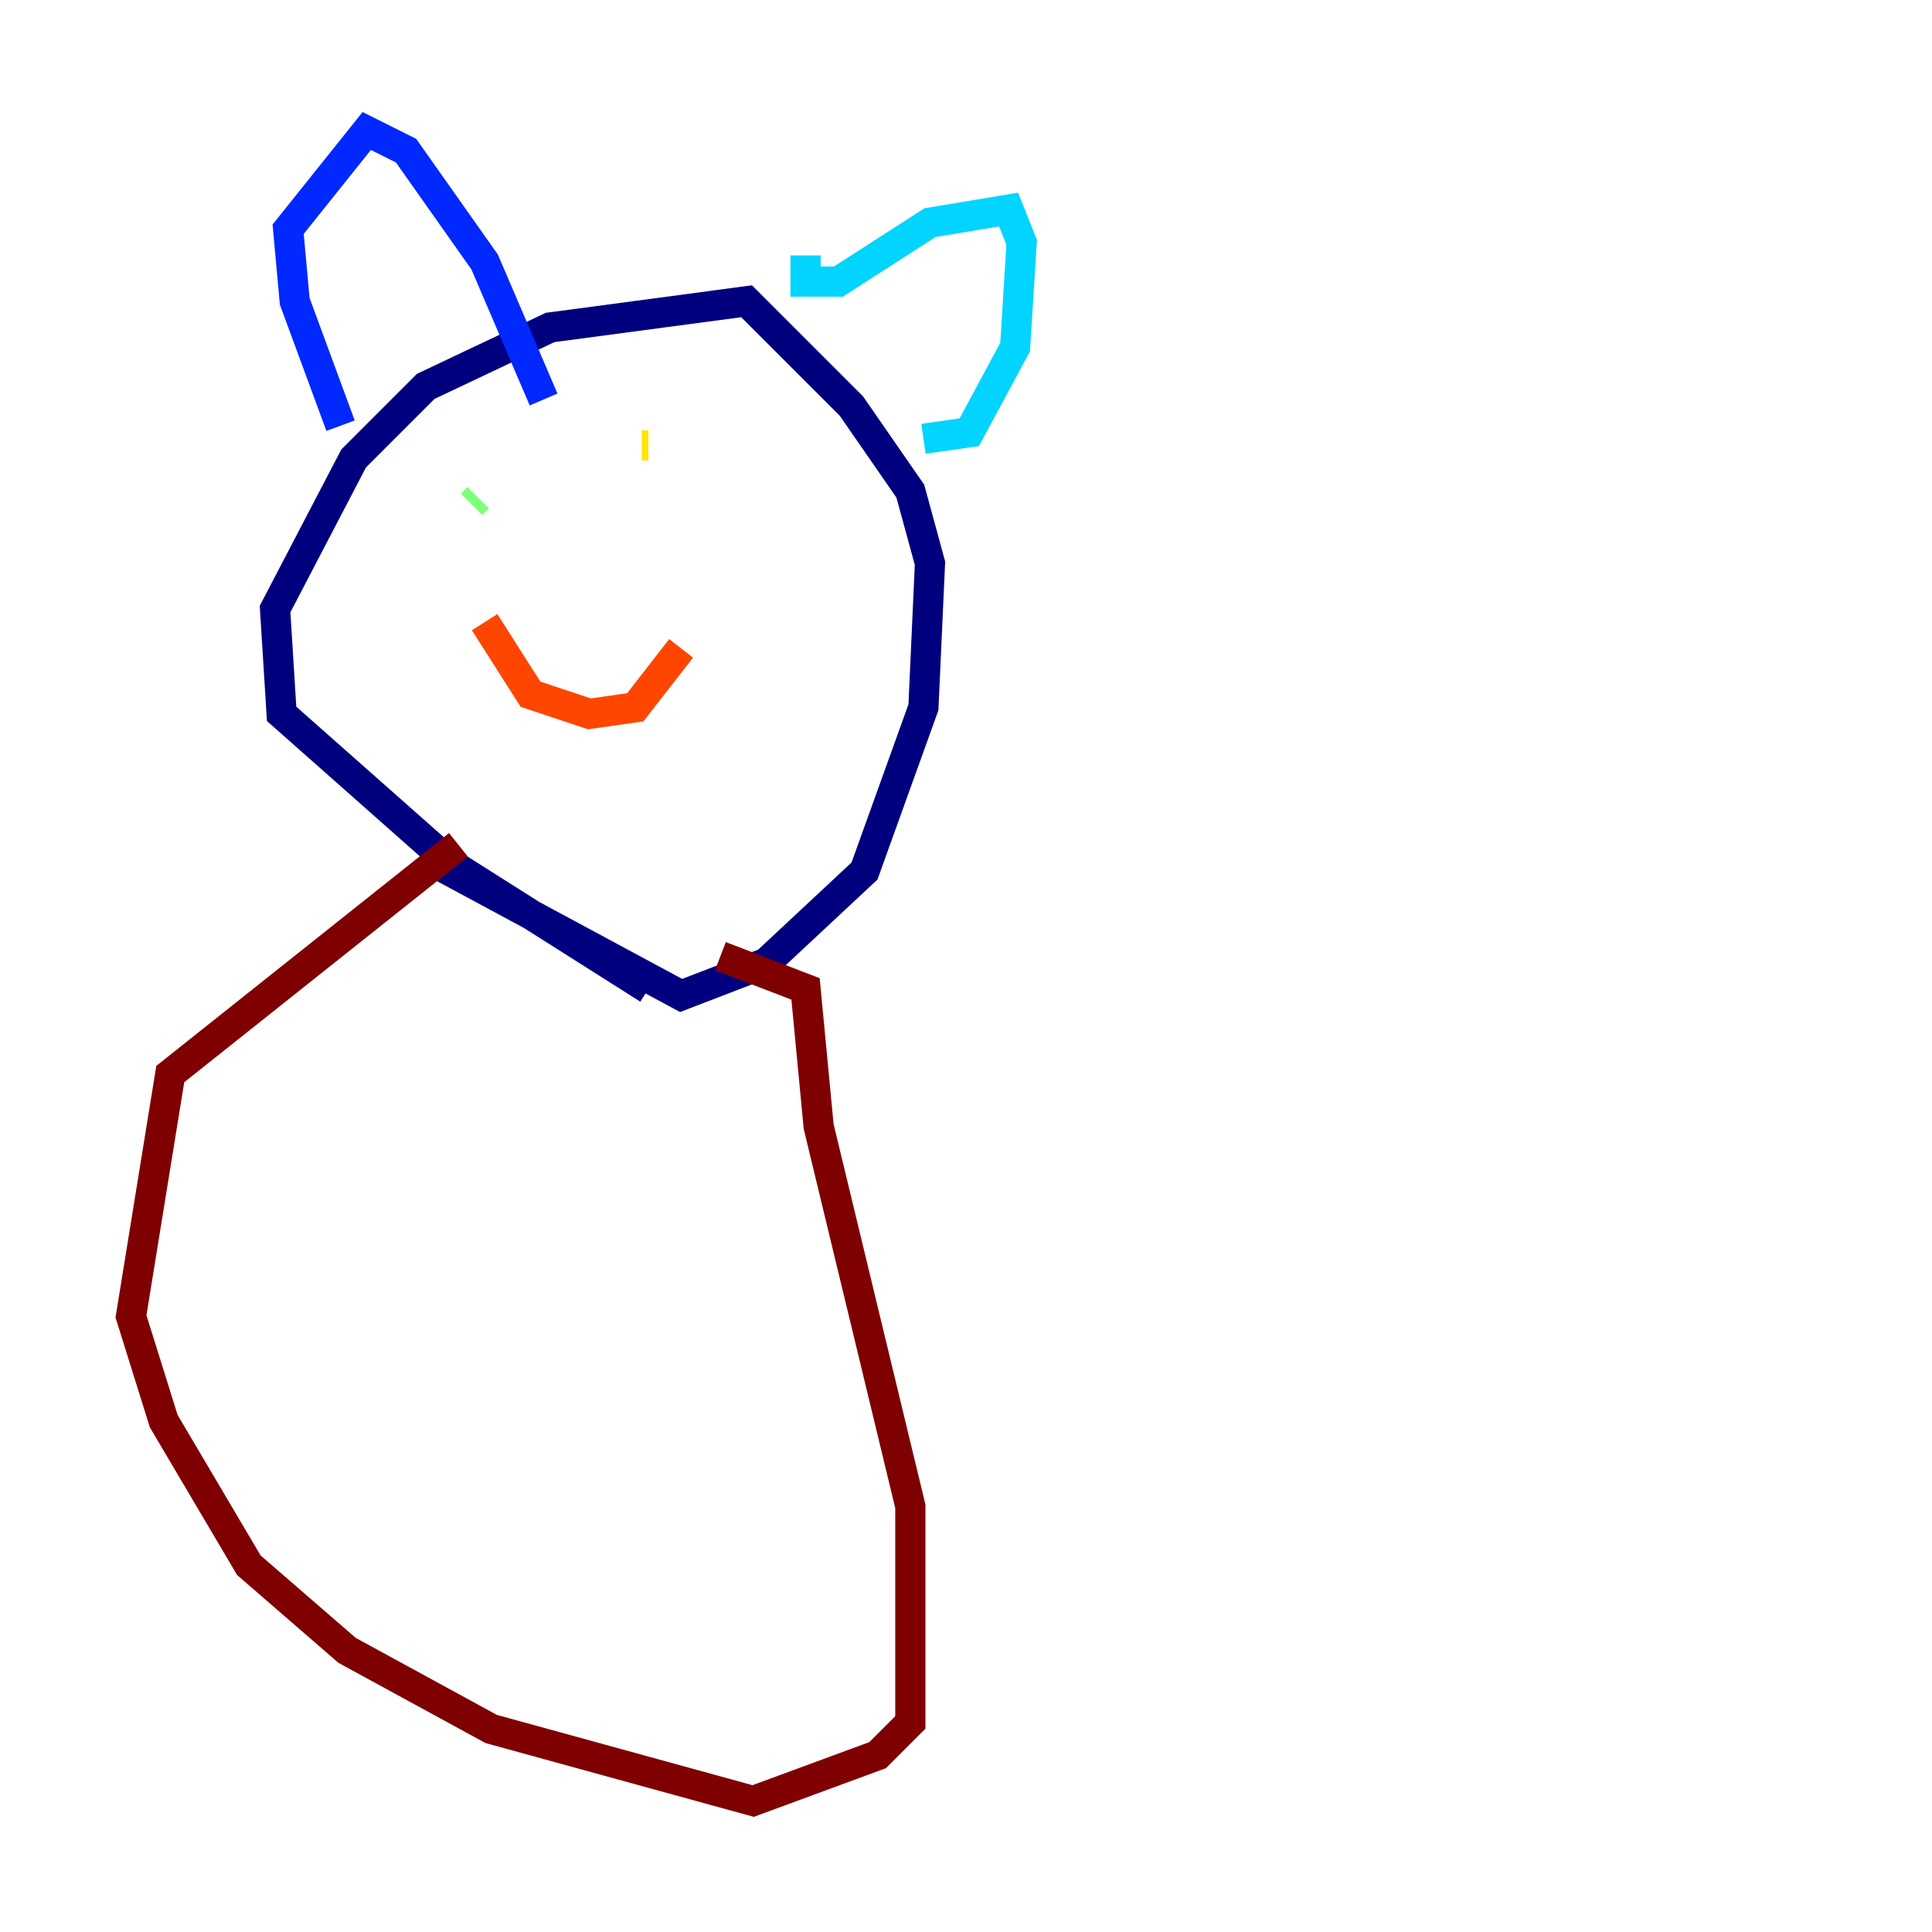<?xml version="1.0" encoding="utf-8" ?>
<svg baseProfile="tiny" height="128" version="1.2" viewBox="0,0,128,128" width="128" xmlns="http://www.w3.org/2000/svg" xmlns:ev="http://www.w3.org/2001/xml-events" xmlns:xlink="http://www.w3.org/1999/xlink"><defs /><polyline fill="none" points="42.956,65.519 29.939,57.275 18.658,47.295 18.224,40.352 23.43,30.373 28.203,25.6 36.447,21.695 49.464,19.959 56.407,26.902 60.312,32.542 61.614,37.315 61.18,46.861 57.275,57.709 50.766,63.783 45.125,65.953 28.203,56.841" stroke="#00007f" stroke-width="2" /><polyline fill="none" points="22.563,28.203 19.525,19.959 19.091,15.186 24.298,8.678 26.902,9.98 32.108,17.356 36.014,26.468" stroke="#0028ff" stroke-width="2" /><polyline fill="none" points="53.37,16.922 53.37,18.658 55.539,18.658 61.614,14.752 66.82,13.885 67.688,16.054 67.254,22.997 64.217,28.637 61.18,29.071" stroke="#00d4ff" stroke-width="2" /><polyline fill="none" points="31.675,32.976 31.241,33.41" stroke="#7cff79" stroke-width="2" /><polyline fill="none" points="42.522,29.505 42.956,29.505" stroke="#ffe500" stroke-width="2" /><polyline fill="none" points="32.108,41.22 35.146,45.993 39.051,47.295 42.088,46.861 45.125,42.956" stroke="#ff4600" stroke-width="2" /><polyline fill="none" points="30.373,55.973 11.281,71.159 8.678,87.214 10.848,94.156 16.488,103.702 22.997,109.342 32.542,114.549 49.898,119.322 58.142,116.285 60.312,114.115 60.312,99.797 54.237,74.63 53.37,65.519 47.729,63.349" stroke="#7f0000" stroke-width="2" /></svg>